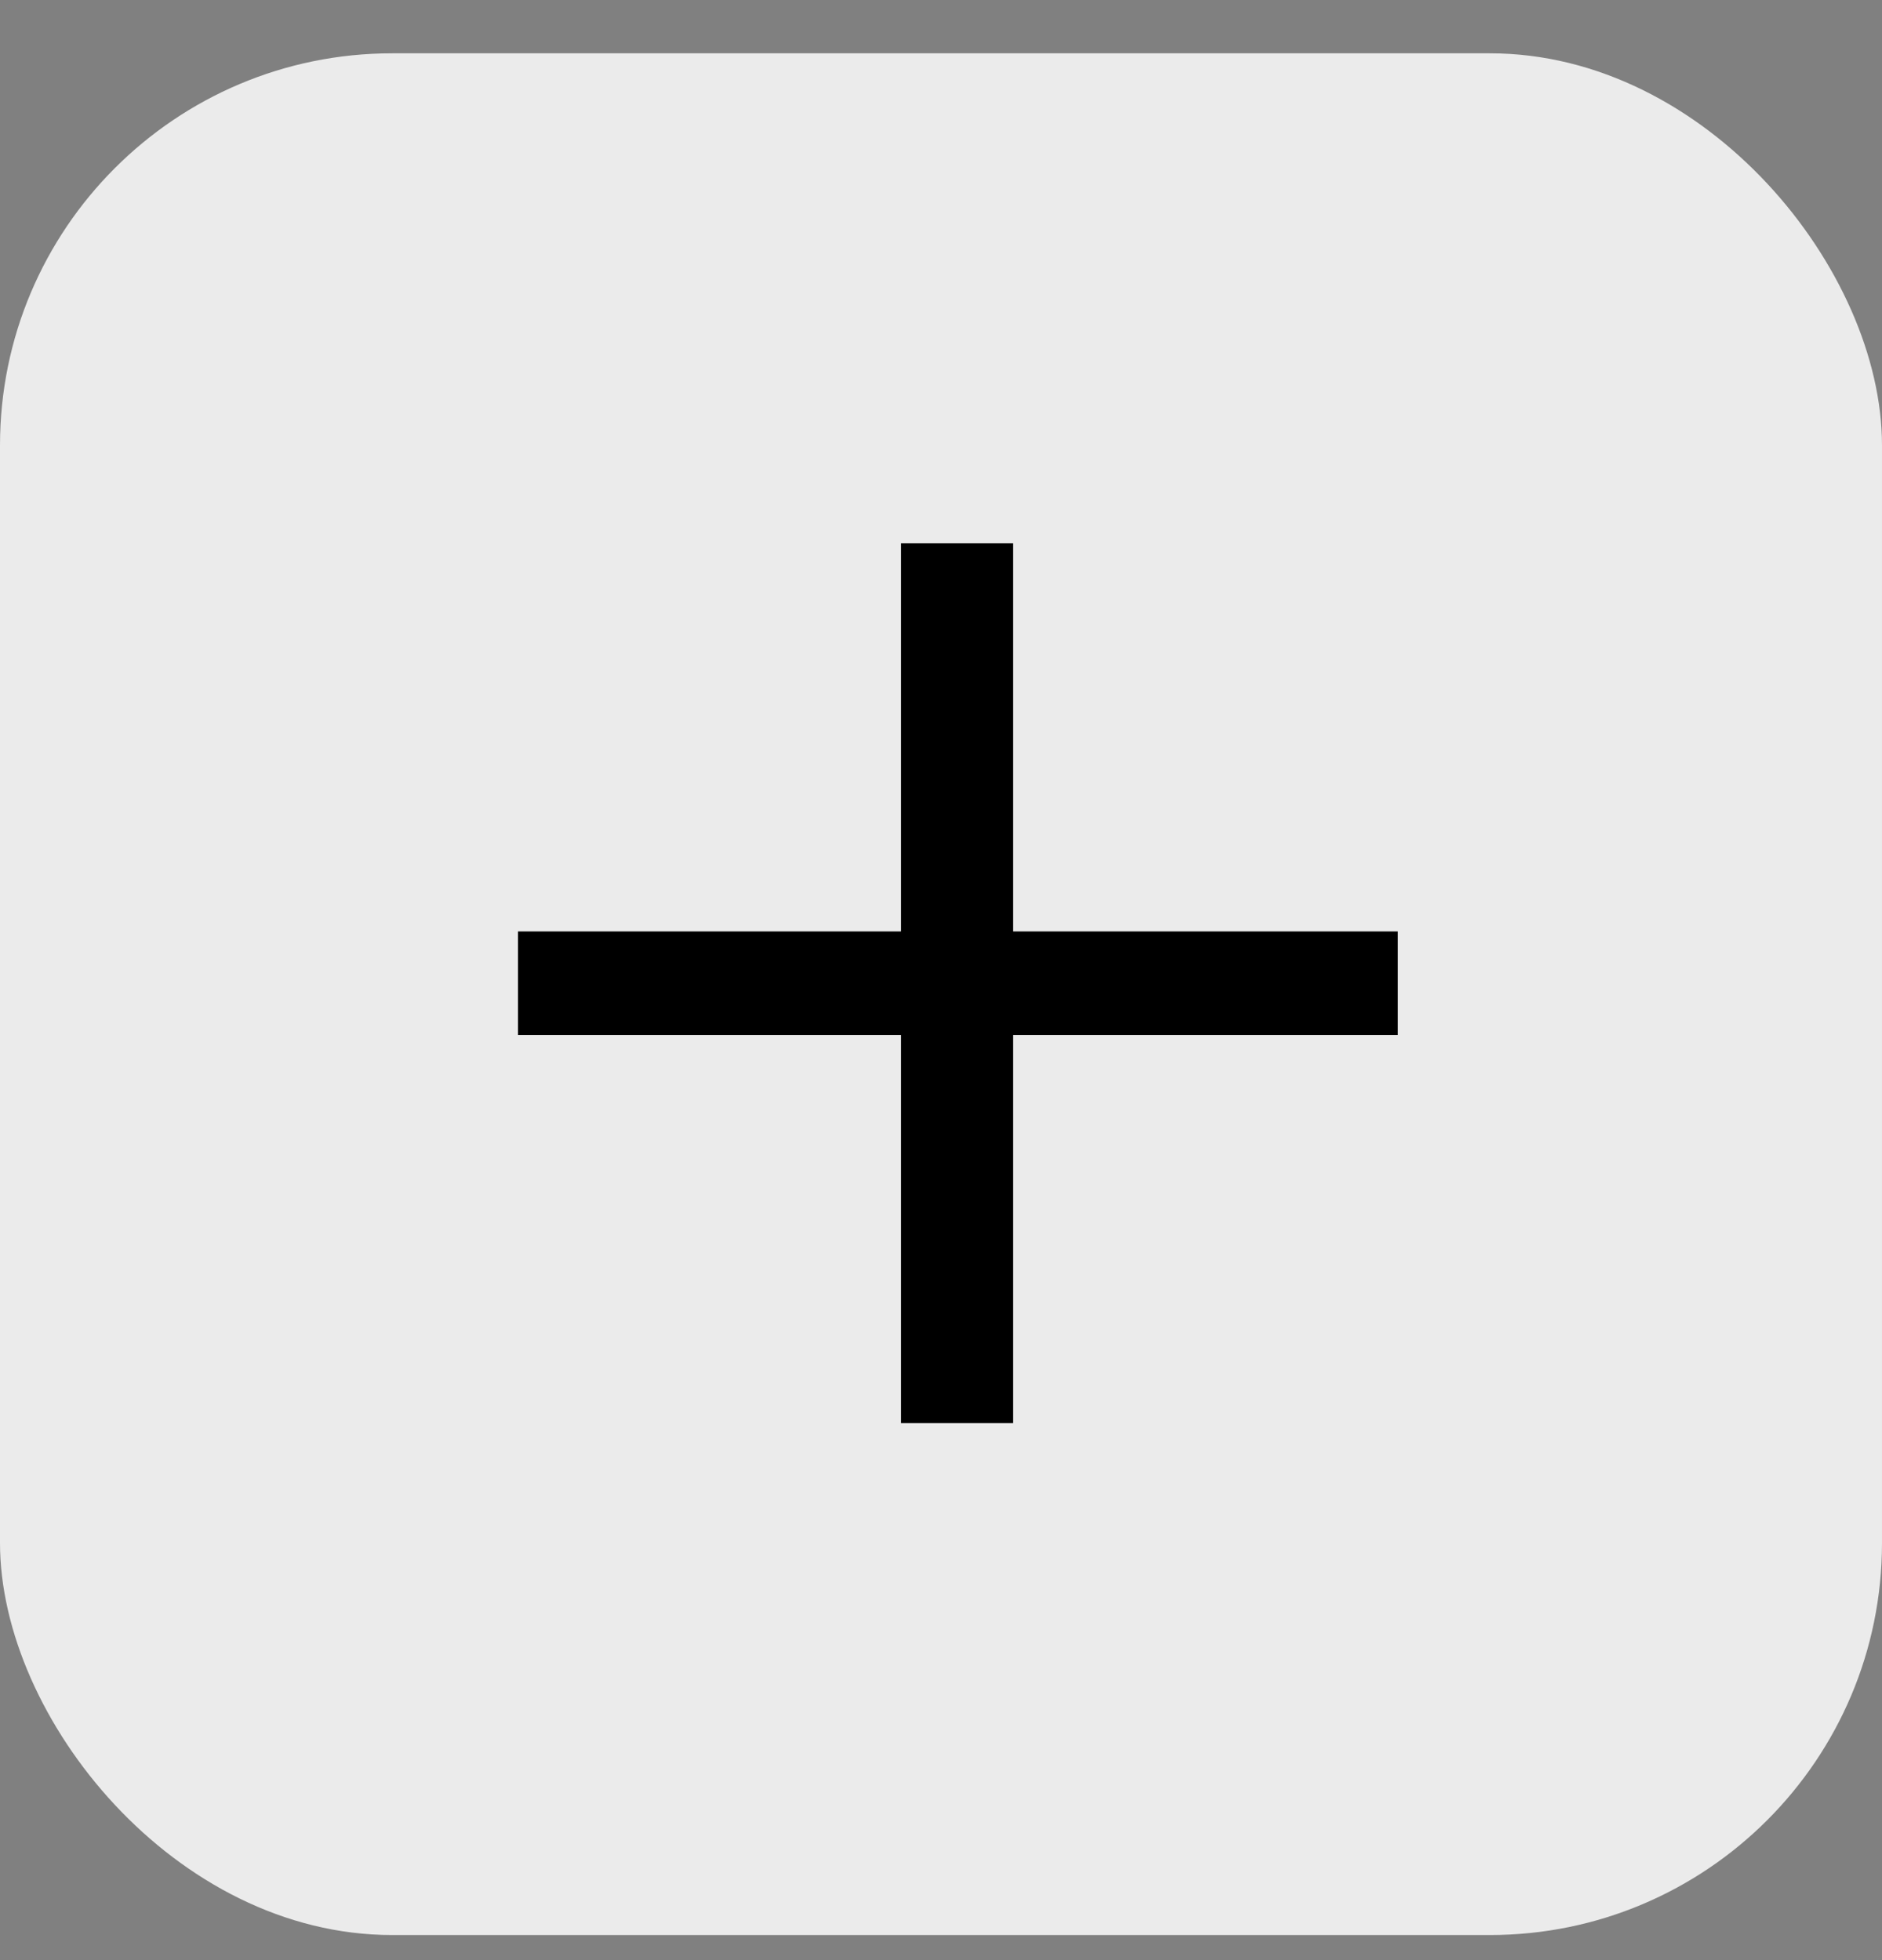 <svg width="24" height="25" viewBox="0 0 24 25" fill="none" xmlns="http://www.w3.org/2000/svg">
<rect x="0" y="0" width="24" height="25" fill="#808080" stroke="none"/>
<rect y="0.68" width="24" height="24" rx="5" fill="#EBEBEB"/>
<path d="M17.826 13.2H12.92V18.15H11.49V13.2H6.606V11.88H11.49V6.93H12.92V11.88H17.826V13.2Z" fill="black"/>
</svg>
